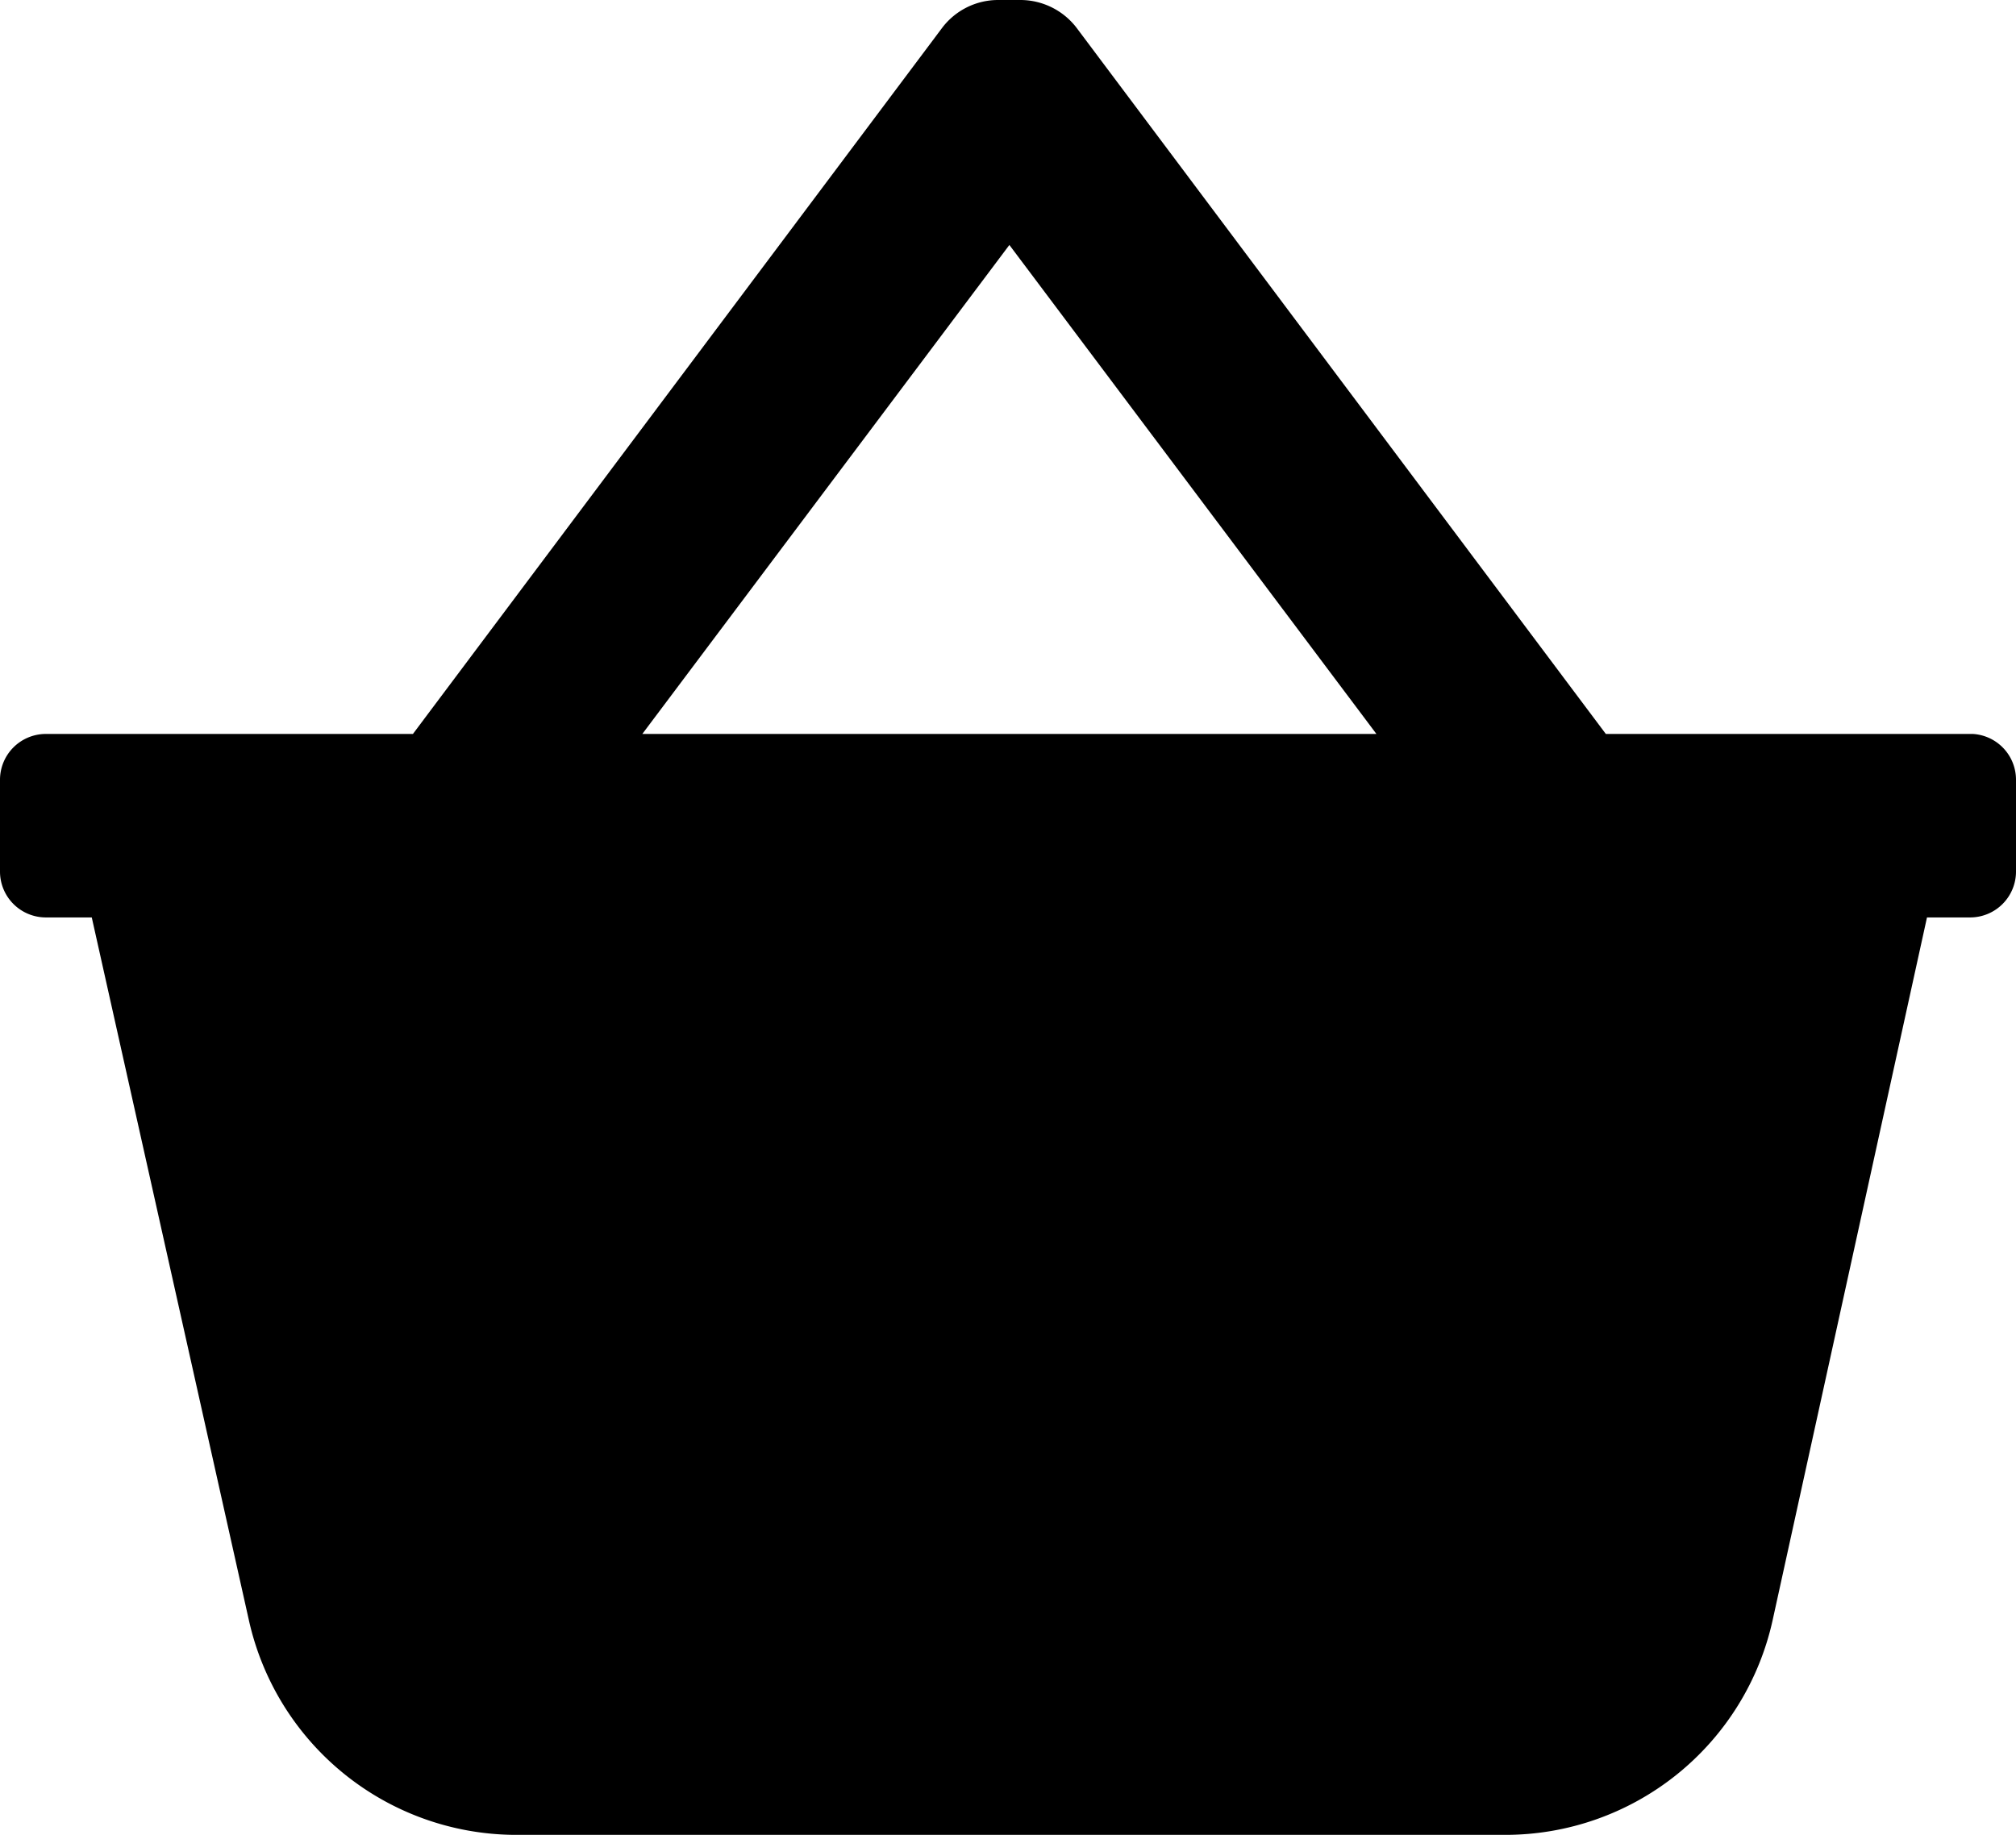 <svg xmlns="http://www.w3.org/2000/svg" width="21.97" height="20" viewBox="0 0 21.97 20">
  <g id="shopping_basket" transform="translate(-1 -2)">
    <path id="Icon_color" data-name="Icon color" d="M16.4,20H5.6a2.989,2.989,0,0,1-2.89-2.35L1,10H.5A.5.5,0,0,1,0,9.5v-1A.5.5,0,0,1,.5,8h4L10.27.3a.766.766,0,0,1,.6-.3h.26a.773.773,0,0,1,.6.3L17.5,8h4a.5.5,0,0,1,.47.5v1a.5.5,0,0,1-.5.5H21L19.32,17.65A2.983,2.983,0,0,1,16.4,20ZM11,2.67,7,8h8Z" transform="translate(1 2)"/>
  </g>
</svg>
